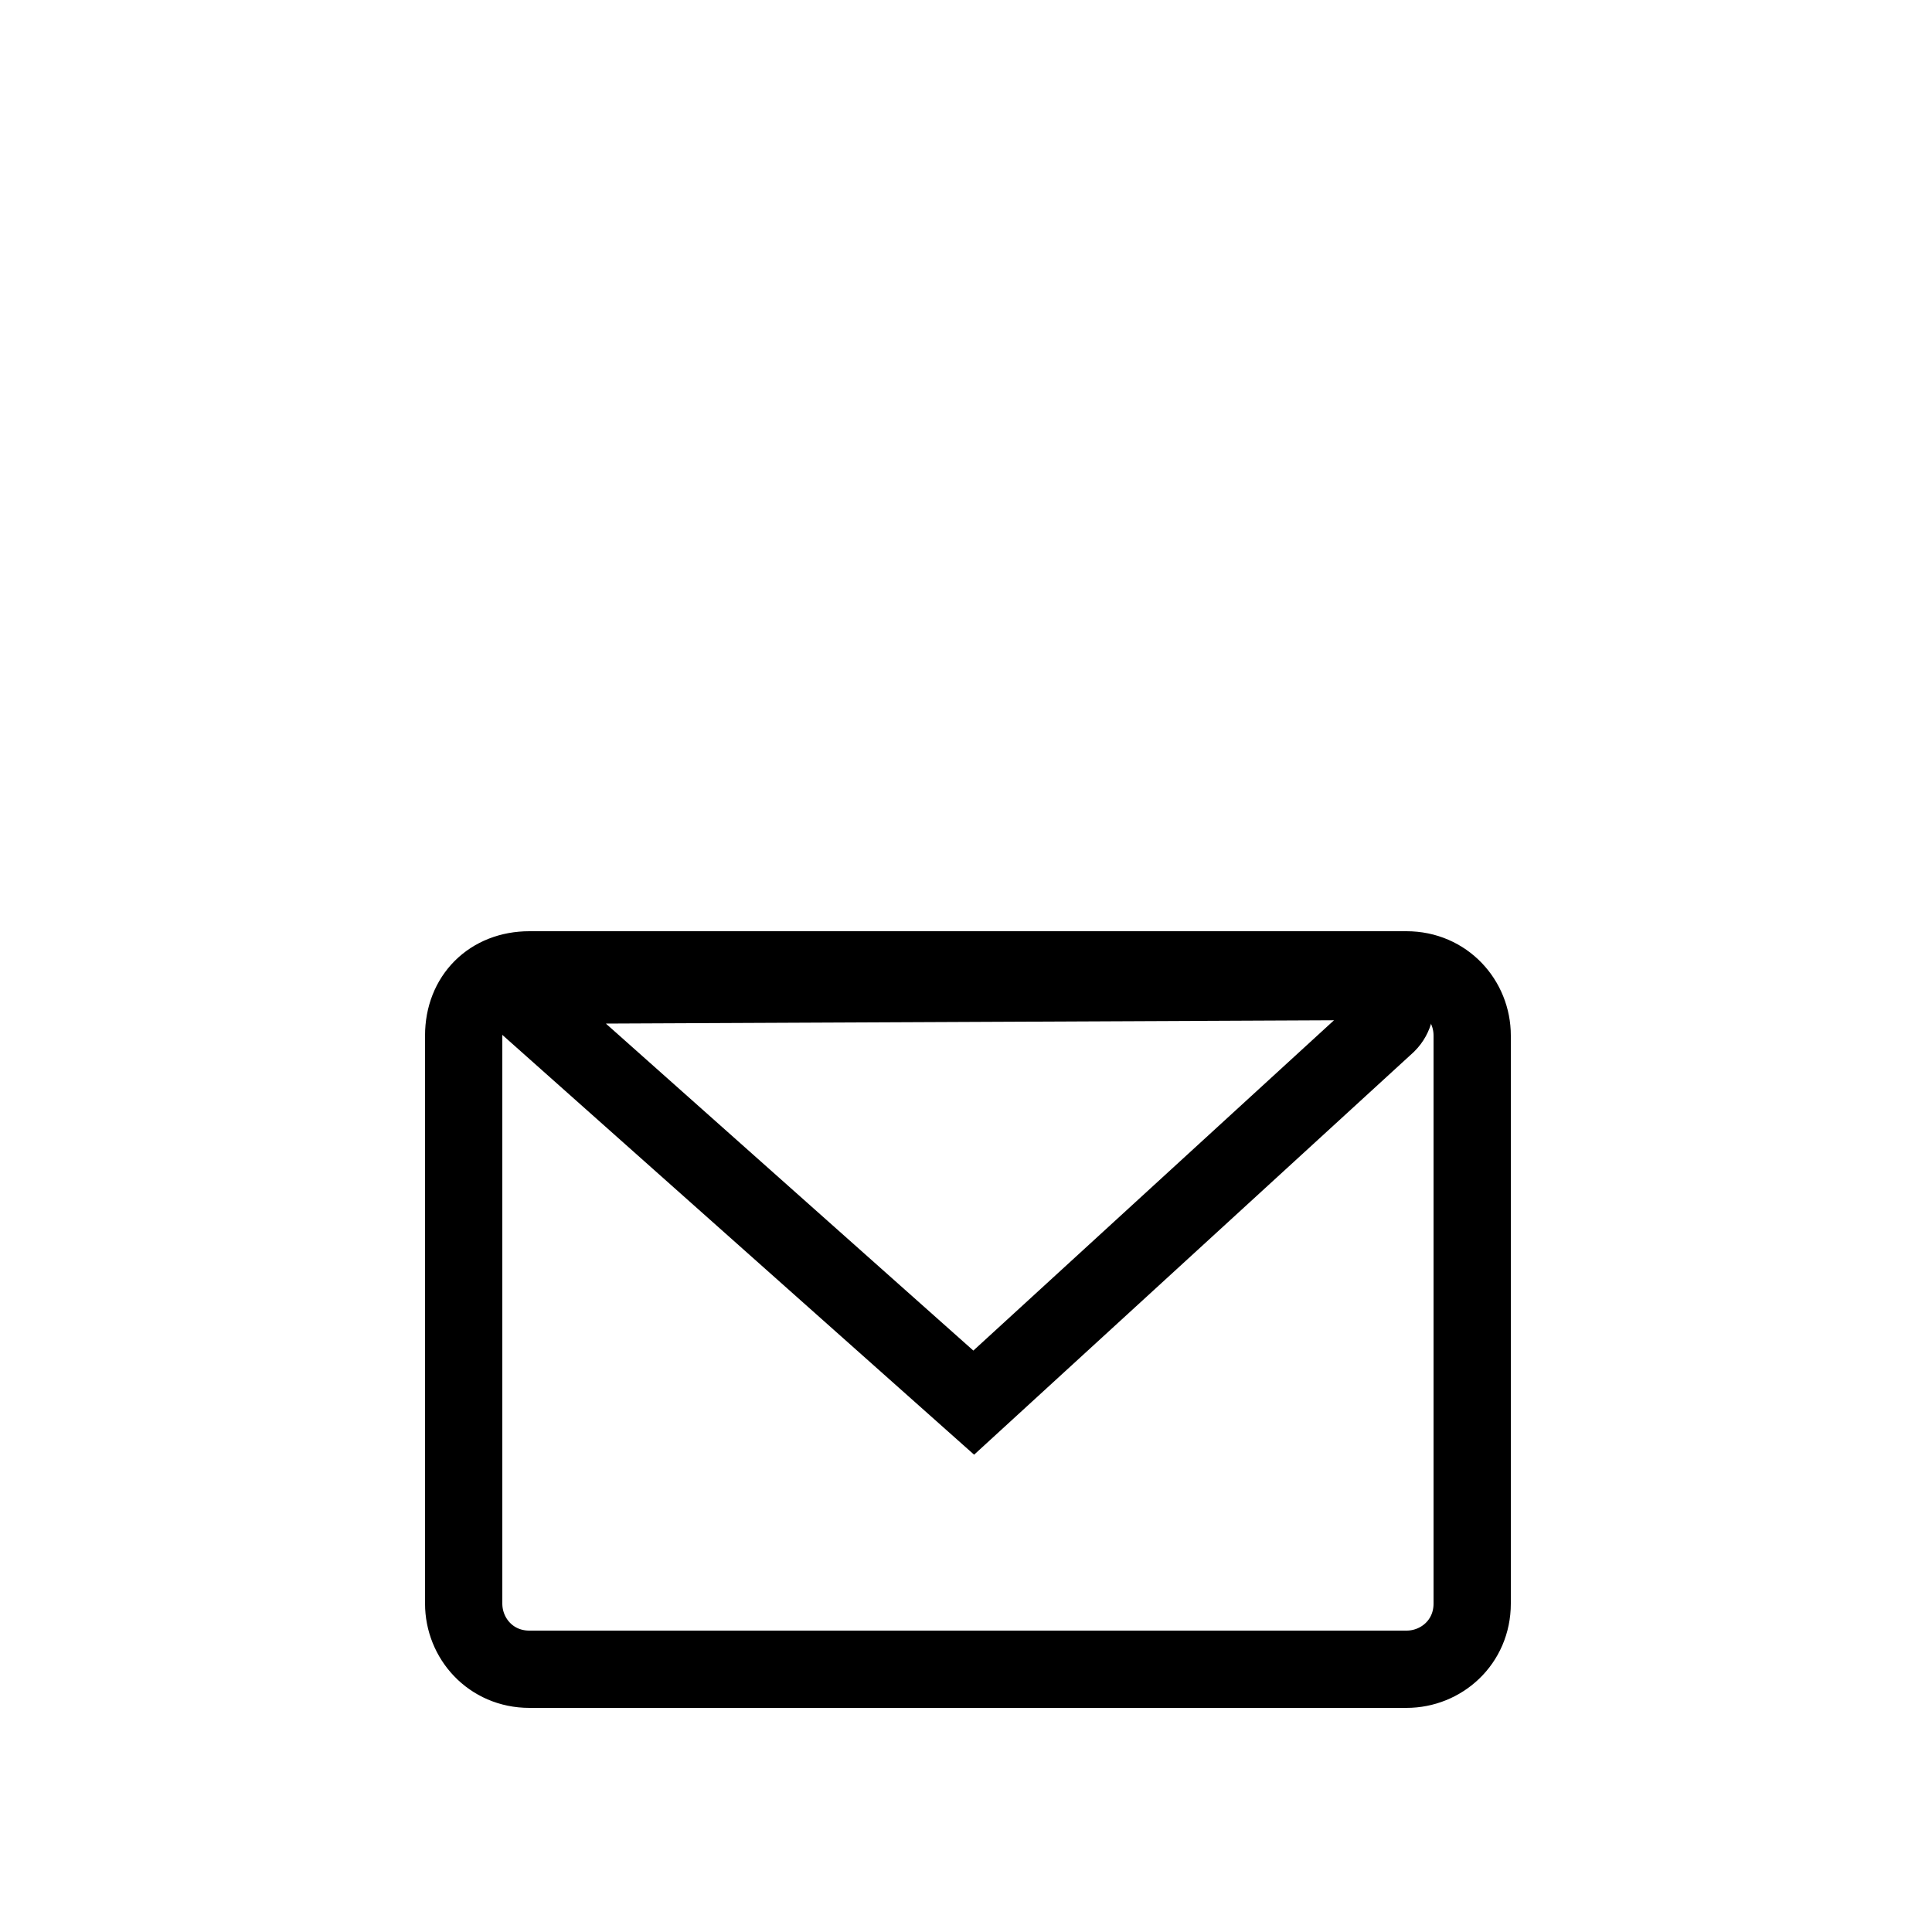 <?xml version="1.0" encoding="utf-8"?>
<!-- Generator: Adobe Illustrator 24.1.0, SVG Export Plug-In . SVG Version: 6.00 Build 0)  -->
<svg version="1.1" id="Layer_1" xmlns="http://www.w3.org/2000/svg" xmlns:xlink="http://www.w3.org/1999/xlink" x="0px" y="0px"
	 viewBox="0 0 50 50" style="enable-background:new 0 0 50 50;" xml:space="preserve">
<style type="text/css">
	.st0{fill:none;stroke:#000000;stroke-width:2;stroke-miterlimit:10;}
</style>
<path class="st0" d="M12,26.8v14.7c0,0.9,0.7,1.7,1.7,1.7h22.7c0.9,0,1.7-0.7,1.7-1.7V26.8c0-0.9-0.7-1.7-1.7-1.7H13.7
	C12.7,25.1,12,25.8,12,26.8z"/>
<path class="st0" d="M13.4,25.8l11.8,10.5l10.7-9.8c0.4-0.4,0.2-1.1-0.4-1.1l-22,0.1C13.3,25.5,13.2,25.7,13.4,25.8z"/>
</svg>
